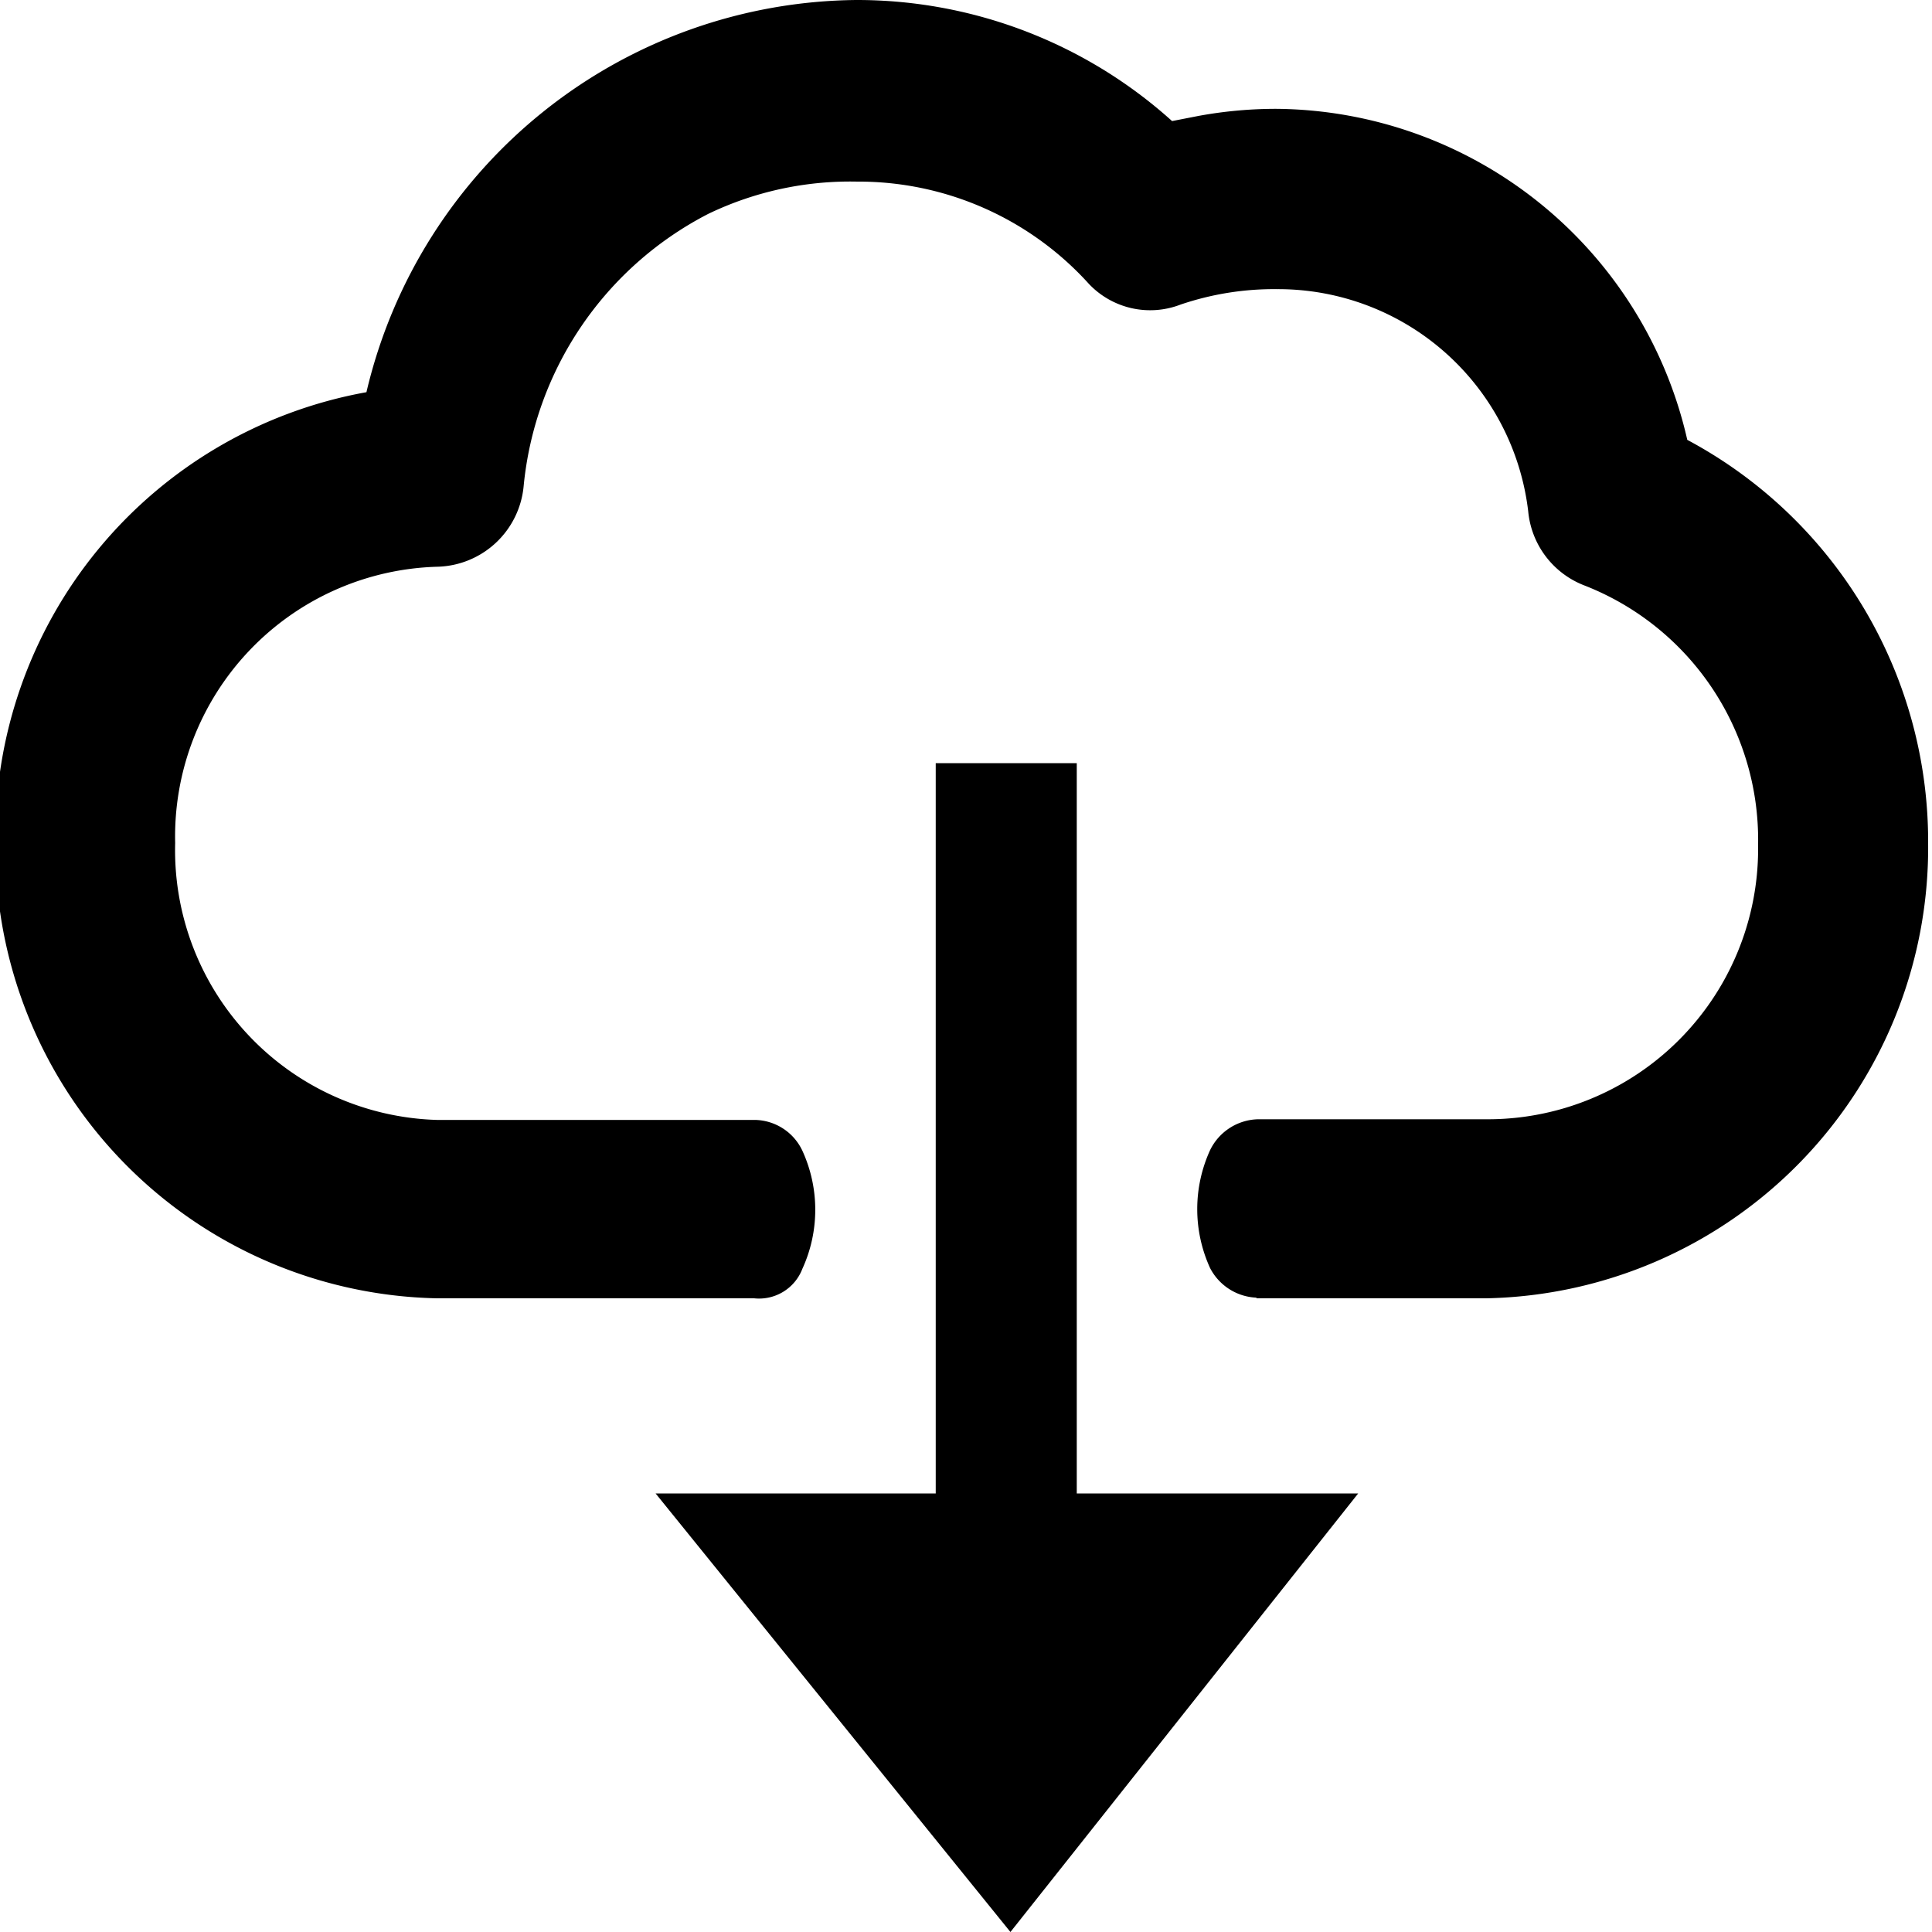 <svg data-name="Layer 1" xmlns="http://www.w3.org/2000/svg" viewBox="0 0 30 30"><path d="M19.51 20.15a.85.85 0 0 1-.72-.46 2.2 2.2 0 0 1 0-1.83.85.85 0 0 1 .74-.48h3.57a4.2 4.2 0 0 0 4.2-4.21v-.08a4.24 4.24 0 0 0-2.7-4 1.37 1.37 0 0 1-.87-1.15 3.91 3.91 0 0 0-3.89-3.45 4.51 4.51 0 0 0-1.51.24 1.31 1.31 0 0 1-1.42-.32 4.82 4.82 0 0 0-3.6-1.59 5.08 5.08 0 0 0-2.31.5 5.33 5.33 0 0 0-2.87 4.24A1.38 1.38 0 0 1 6.8 8.8a4.19 4.19 0 0 0-4.08 4.29 4.19 4.19 0 0 0 4.06 4.3h4.94a.83.83 0 0 1 .74.48 2.2 2.2 0 0 1 0 1.83.72.72 0 0 1-.75.46H6.78a7 7 0 0 1-6.85-7.07 7 7 0 0 1 5.76-7A7.89 7.89 0 0 1 13.3 0a7.31 7.31 0 0 1 4.9 1.88l.41-.08a6.67 6.67 0 0 1 1.21-.11 6.6 6.6 0 0 1 6.38 5.14 7.07 7.07 0 0 1 3.74 6.27 7 7 0 0 1-6.86 7.06h-3.57z"/><path d="M14.53 11.85v11.34h-4.35L15.69 30l5.4-6.81h-4.37V11.85h-2.19z"/></svg>